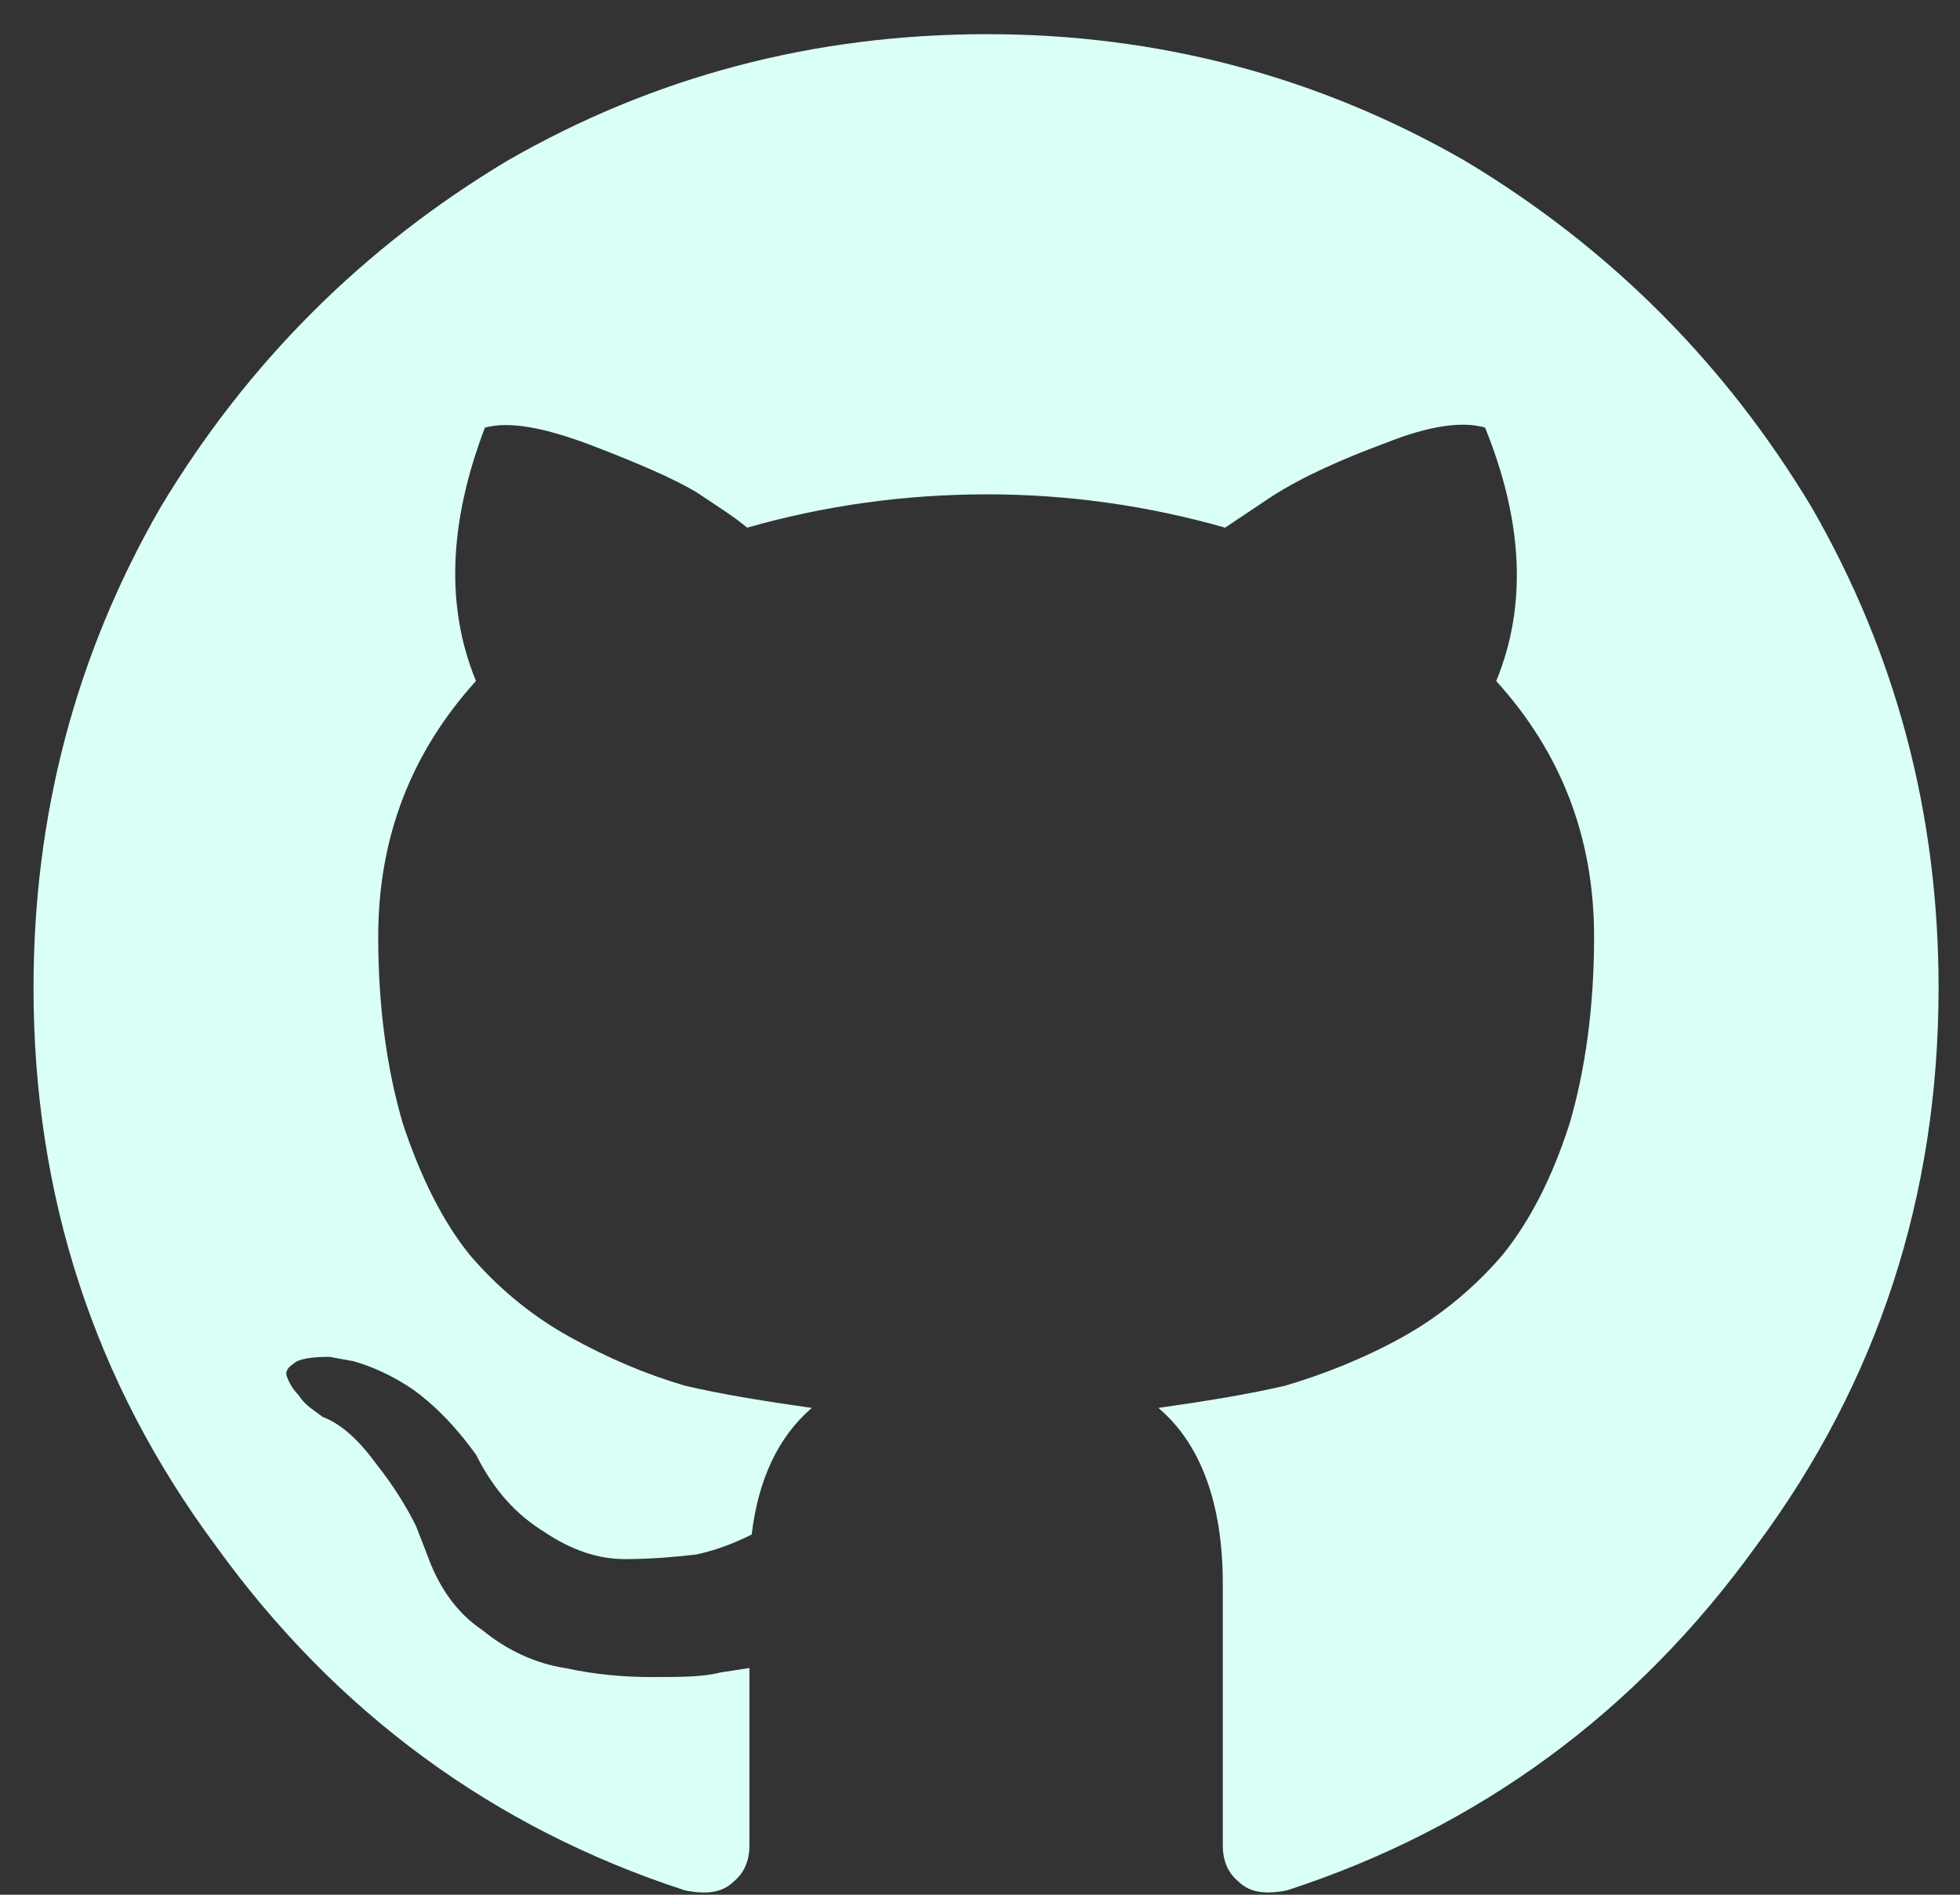 <svg width="30" height="29" viewBox="0 0 30 29" xmlns="http://www.w3.org/2000/svg"><rect x="0" y="0" width="30" height="29" fill="#333333" stroke="none"/><title>icon-github</title><path d="M3.303 23.66c1.837 2.55 4.253 4.32 7.18 5.273.34.068.578.033.748-.136.17-.137.24-.34.24-.544V25.53l-.444.068c-.27.07-.612.07-1.054.07-.41 0-.85-.035-1.327-.138-.443-.068-.884-.27-1.258-.577-.41-.273-.68-.68-.85-1.158l-.172-.442c-.135-.272-.34-.612-.612-.953-.272-.374-.545-.612-.816-.714l-.136-.1c-.1-.07-.17-.138-.237-.24-.07-.068-.137-.17-.172-.272-.032-.068 0-.137.104-.205.07-.07.272-.102.545-.102l.373.068c.238.068.577.203.92.442.373.272.68.613.95.986.273.545.613.918 1.055 1.19.41.274.817.41 1.225.41.41 0 .782-.035 1.09-.07.305-.066.578-.17.85-.306.102-.85.408-1.496.92-1.938-.716-.102-1.362-.205-1.94-.34-.58-.17-1.158-.41-1.77-.75-.613-.34-1.123-.78-1.53-1.258-.41-.51-.75-1.19-1.02-2.007-.24-.817-.376-1.77-.376-2.857 0-1.53.51-2.824 1.496-3.914-.475-1.157-.407-2.45.137-3.878.374-.103.918 0 1.634.272.714.273 1.258.51 1.6.714.304.204.577.374.78.545 1.19-.34 2.416-.51 3.675-.51 1.224 0 2.45.17 3.64.51l.714-.477c.476-.306 1.09-.578 1.736-.816.68-.272 1.19-.34 1.53-.238.578 1.428.647 2.72.17 3.878.987 1.09 1.498 2.383 1.498 3.914 0 1.088-.136 2.04-.374 2.857-.273.85-.613 1.497-1.022 2.007-.408.477-.918.918-1.53 1.26-.613.34-1.226.577-1.803.748-.58.135-1.226.238-1.94.34.646.544.986 1.462.986 2.687v4.016c0 .204.068.407.238.544.17.17.41.204.748.136 2.926-.953 5.342-2.722 7.18-5.273 1.87-2.518 2.79-5.377 2.79-8.54 0-2.654-.648-5.104-1.94-7.35-1.327-2.21-3.096-3.98-5.307-5.307C20.178 1.17 17.73.523 15.11.523c-2.655 0-5.104.647-7.35 1.94C5.55 3.79 3.78 5.56 2.454 7.77 1.16 10.017.513 12.467.513 15.12c0 3.163.92 6.022 2.79 8.54" style="mix-blend-mode:exclusion" fill="#D9FFF7" fill-rule="evenodd"/></svg>